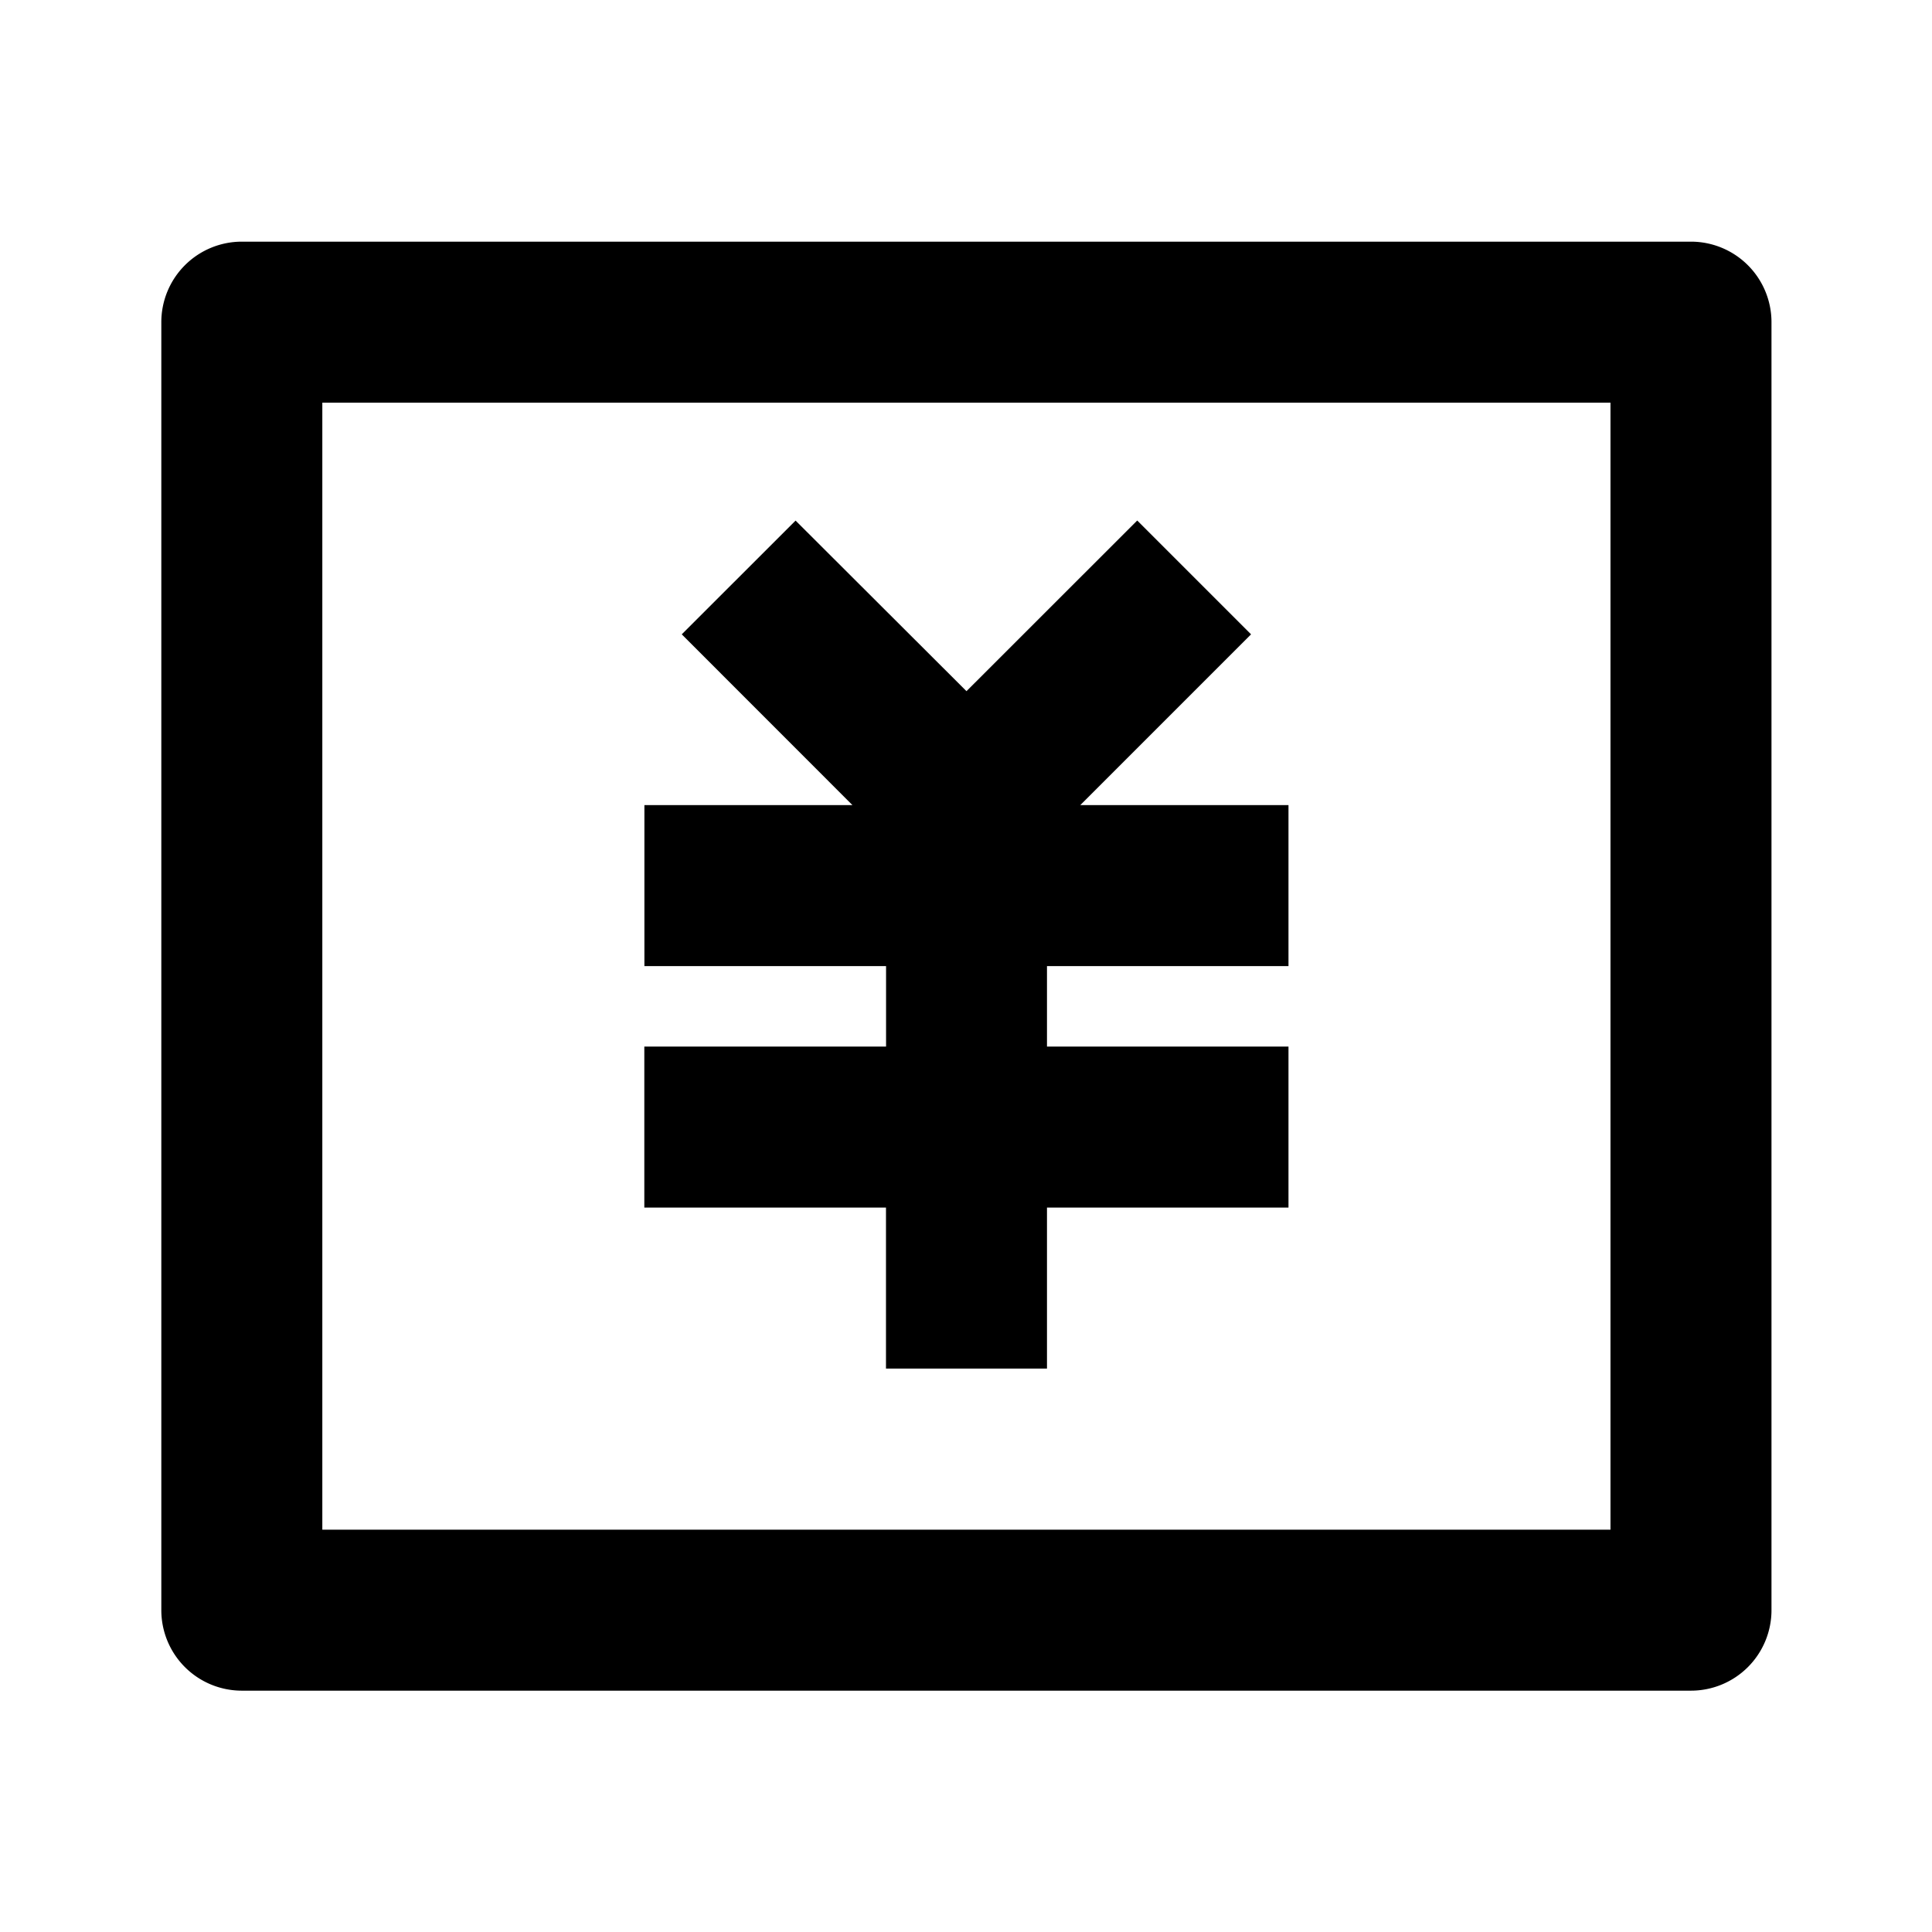 <svg xmlns="http://www.w3.org/2000/svg" viewBox="0 0 24 24"><path d="M3.004 3.002a1 1 0 0 0-1 1v16a1 1 0 0 0 1 1h18.002a1 1 0 0 0 1-1v-16a1 1 0 0 0-1-1zm1 2h16.002v14H4.004zm5.879 1.465L8.469 7.88l2.12 2.121H8.005v2h3.002v1H8.004v2h3.002v2h2v-2h3v-2h-3v-1h3v-2H13.42l2.121-2.121-1.414-1.414-2.121 2.12z"/></svg>